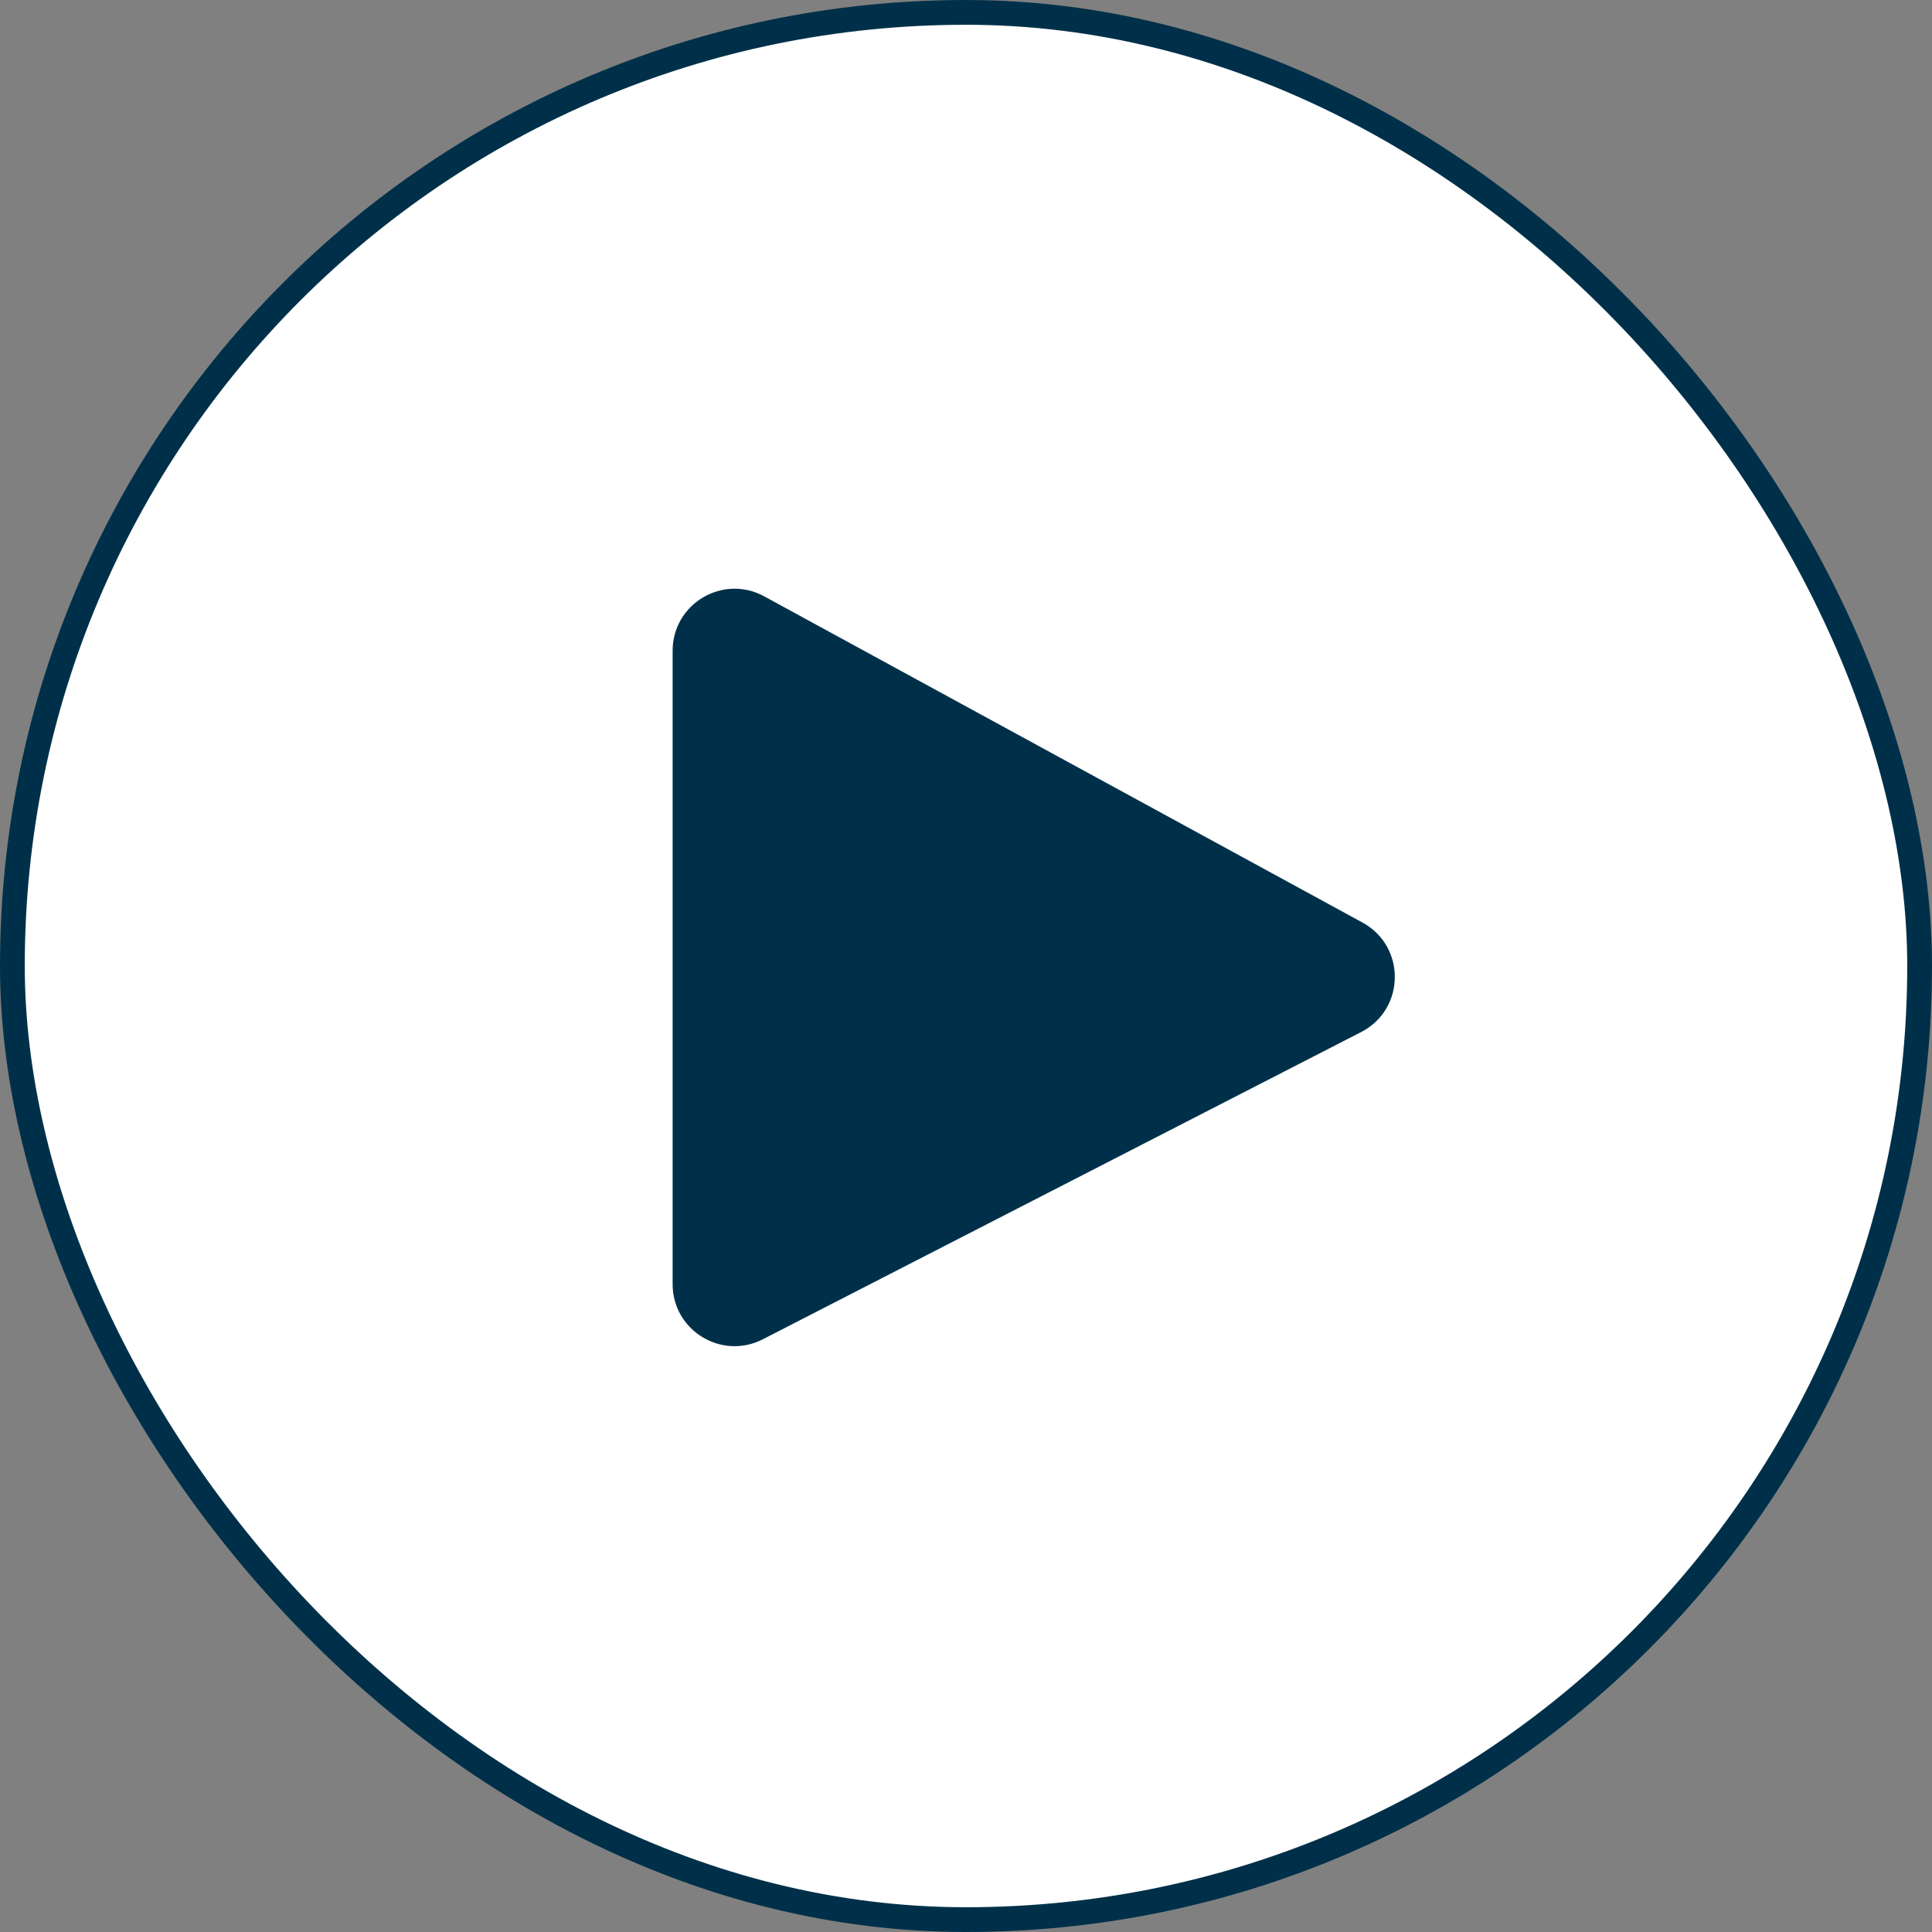 <svg width="78" height="78" viewBox="0 0 78 78" fill="none" xmlns="http://www.w3.org/2000/svg">
<rect x="0" y="0" width="78" height="78" fill="#808080" stroke="none"/>
<rect x="0.5" y="0.5" width="77" height="77" rx="38.5" fill="white"/>
<path d="M27.156 51.846V26.271C27.156 24.374 29.187 23.168 30.853 24.076L55.009 37.247C56.771 38.208 56.74 40.749 54.954 41.666L30.798 54.07C29.134 54.924 27.156 53.716 27.156 51.846Z" fill="#003049"/>
<rect x="0.5" y="0.5" width="77" height="77" rx="38.5" stroke="#003049"/>
</svg>
